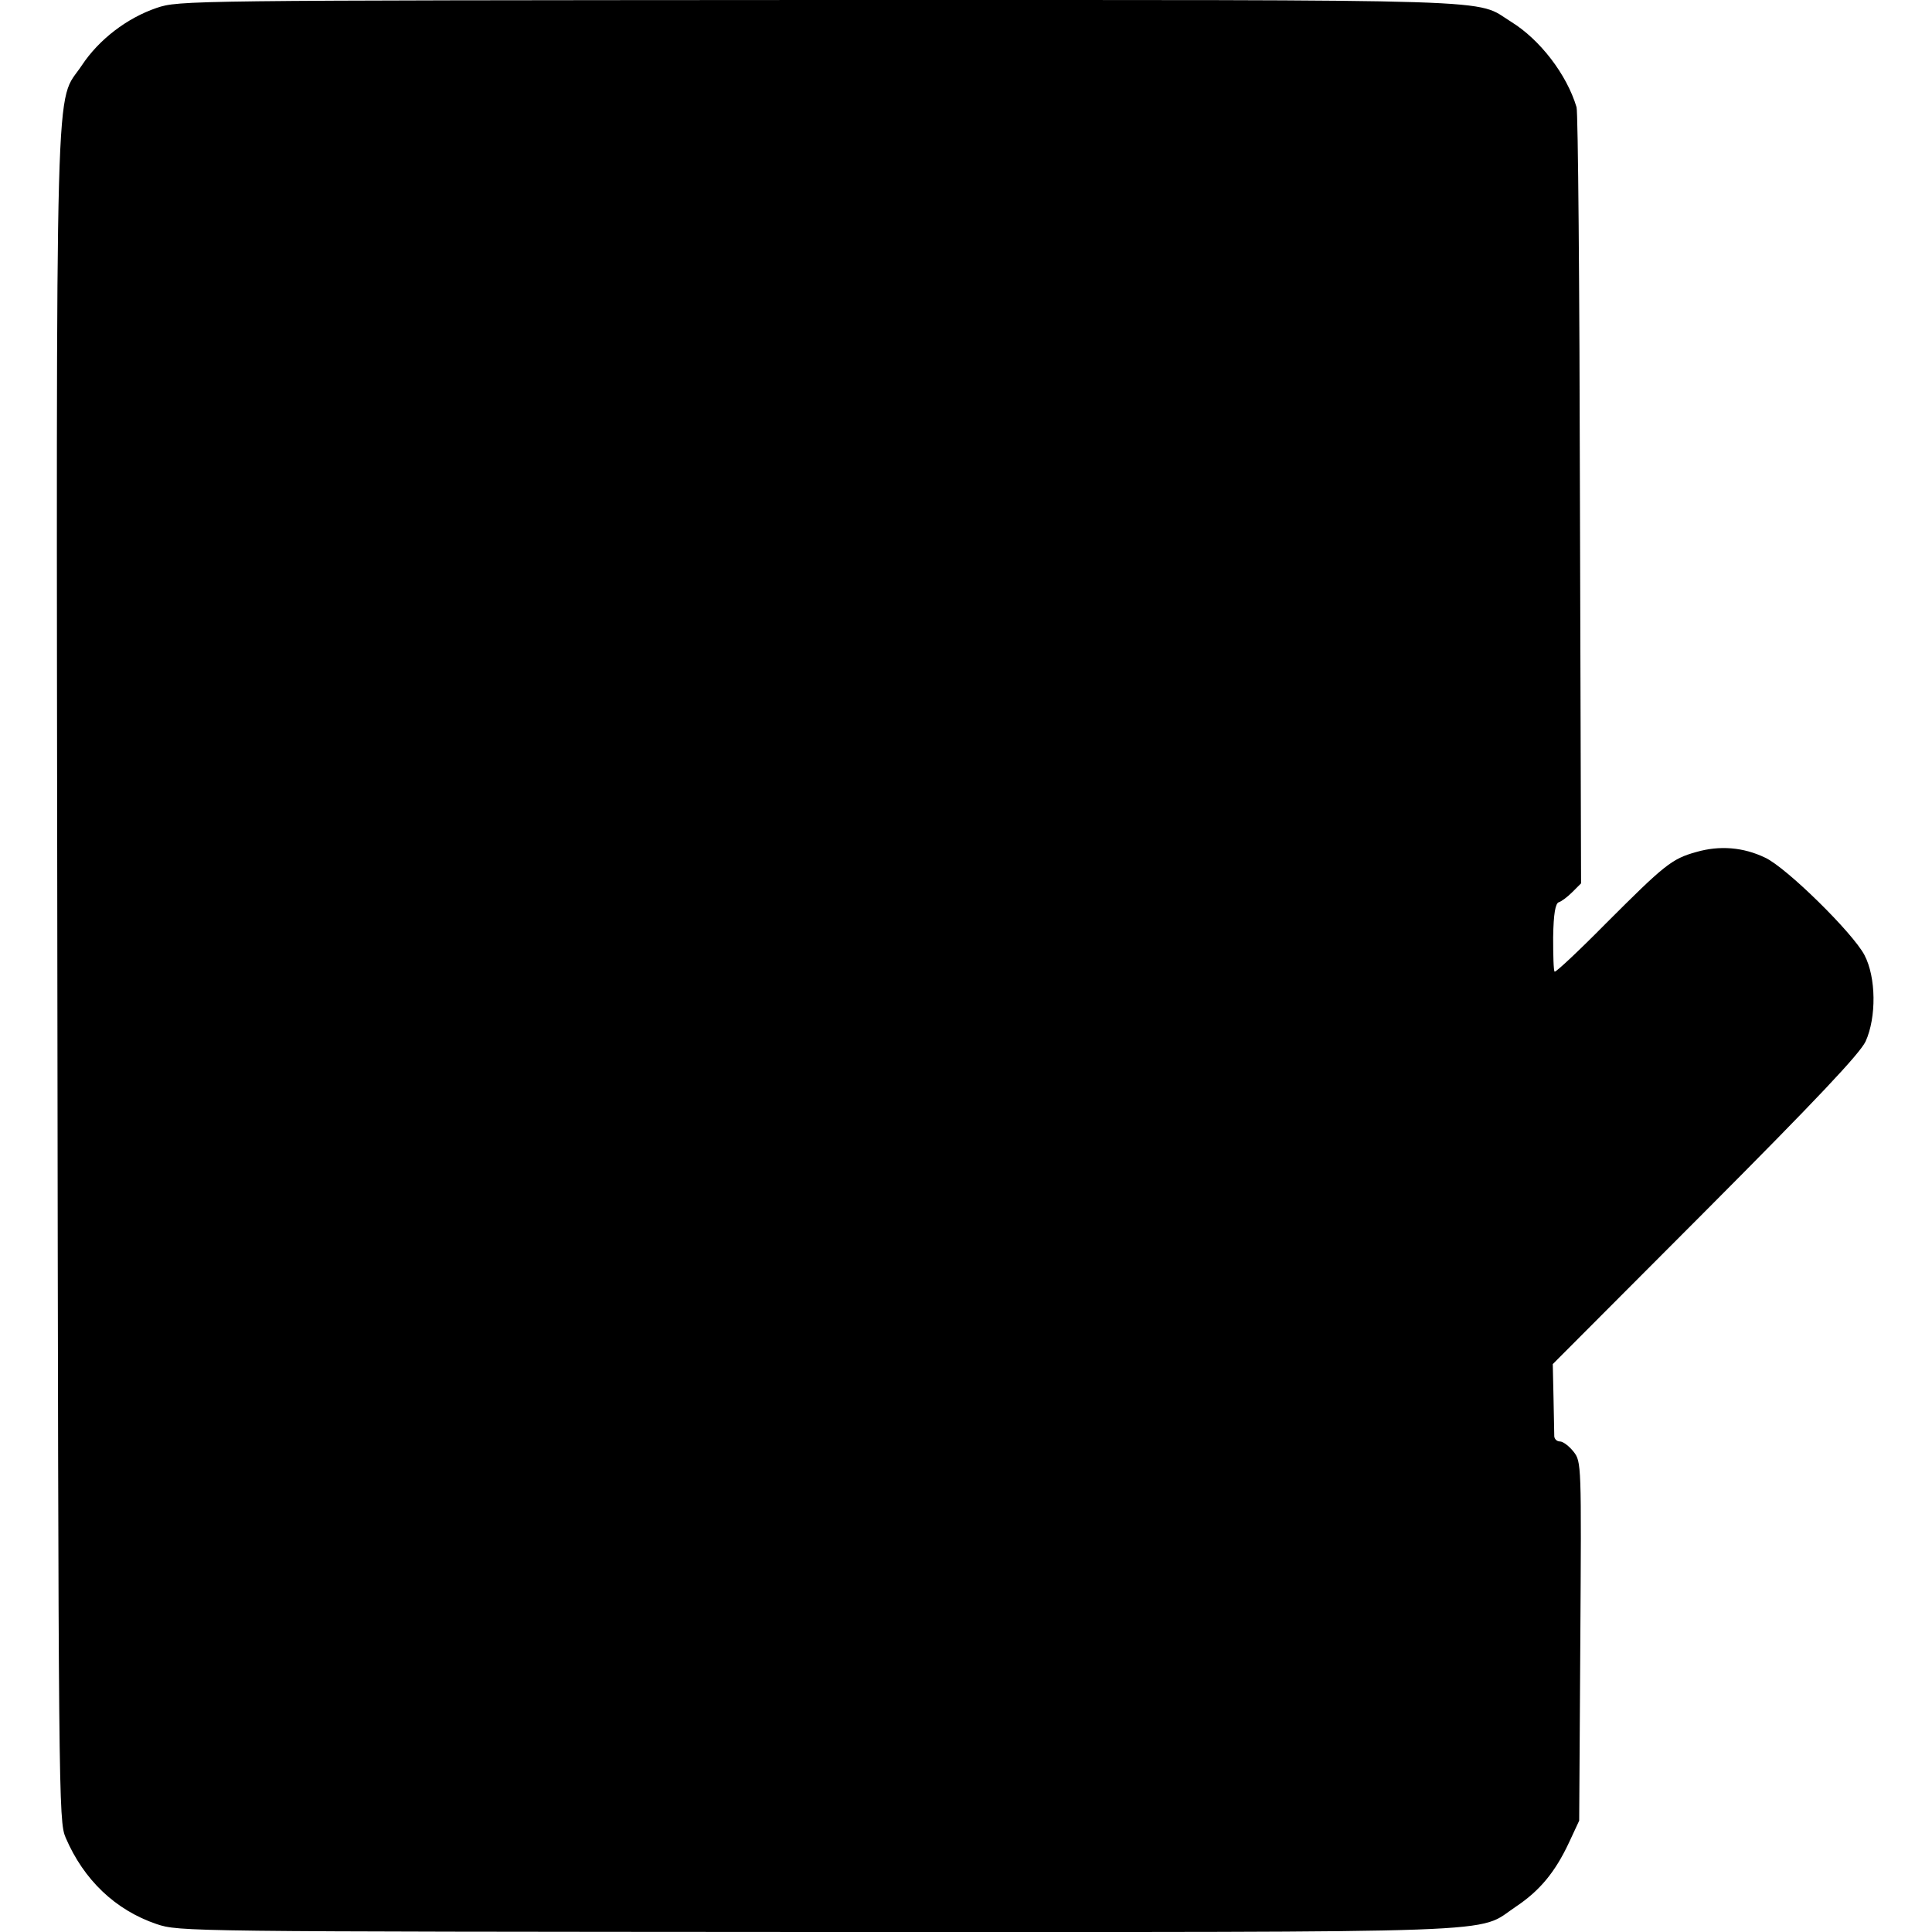<?xml version="1.0" standalone="no"?>
<!DOCTYPE svg PUBLIC "-//W3C//DTD SVG 20010904//EN"
 "http://www.w3.org/TR/2001/REC-SVG-20010904/DTD/svg10.dtd">
<svg version="1.0" xmlns="http://www.w3.org/2000/svg"
 width="512pt" height="512pt" viewBox="0 0 512 512"
 preserveAspectRatio="xMidYMid meet">
<g transform="translate(0,512) scale(0.1,-0.1)"
fill="#000000" stroke="none">
<path d="M415 5099 c-79 -27 -153 -84 -198 -152 -72 -109 -68 73 -65 -2413 3
-2183 3 -2240 22 -2284 48 -112 132 -192 241 -229 60 -20 73 -20 1751 -21
1878 0 1743 -5 1851 67 63 42 104 91 141 170 l27 58 3 476 c3 471 3 475 -18
502 -12 15 -28 27 -36 27 -8 0 -14 6 -15 13 0 6 -1 53 -2 102 l-2 90 404 405
c296 297 409 417 425 450 29 64 28 170 -3 229 -31 59 -207 232 -263 258 -58
28 -121 33 -183 15 -65 -18 -84 -34 -240 -190 -71 -72 -132 -129 -135 -127 -3
2 -4 43 -4 91 1 63 6 90 15 93 7 2 23 14 36 27 l23 23 -3 1018 c-1 560 -5
1028 -9 1039 -26 87 -97 179 -173 226 -100 62 27 58 -1834 58 -1683 -1 -1696
-1 -1756 -21z"/>
</g>
</svg>
